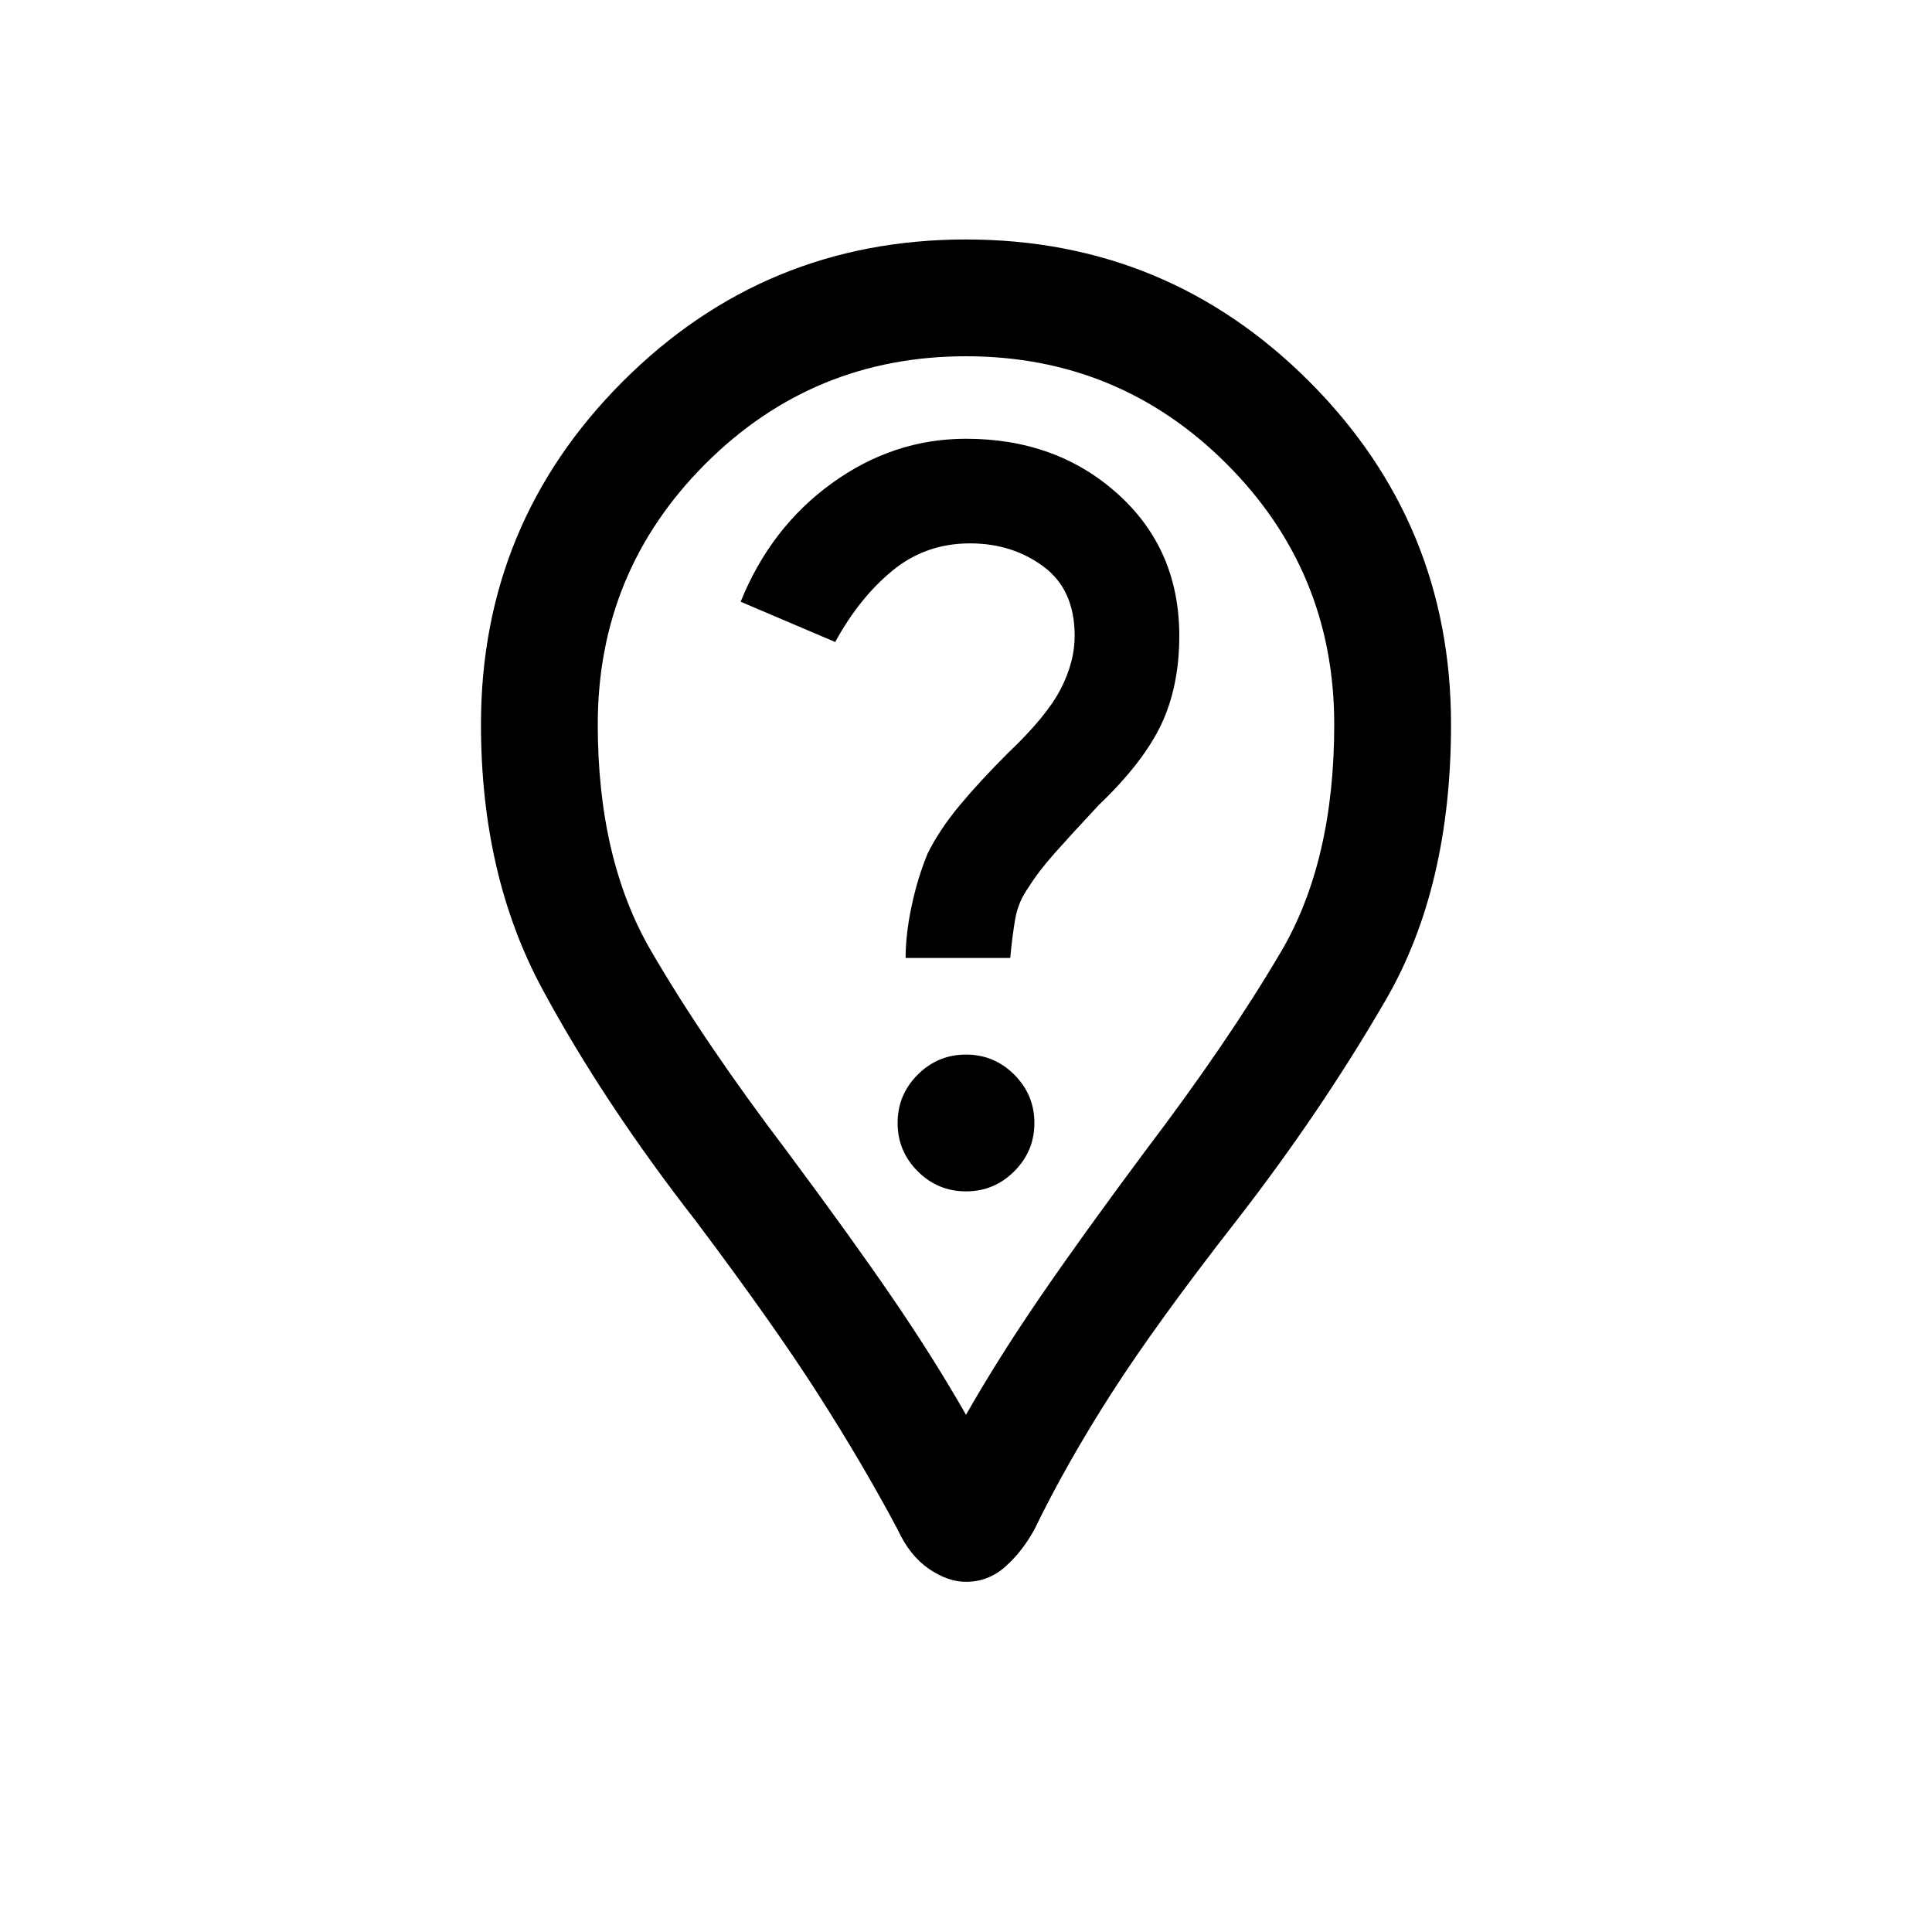 <svg xmlns="http://www.w3.org/2000/svg" height="20" width="20"><path d="M10 12.333Q10.292 12.333 10.5 12.125Q10.708 11.917 10.708 11.625Q10.708 11.333 10.5 11.125Q10.292 10.917 10 10.917Q9.708 10.917 9.5 11.125Q9.292 11.333 9.292 11.625Q9.292 11.917 9.5 12.125Q9.708 12.333 10 12.333ZM9.375 9.917H10.458Q10.479 9.688 10.51 9.51Q10.542 9.333 10.646 9.188Q10.75 9.021 10.917 8.833Q11.083 8.646 11.375 8.333Q11.833 7.896 12.021 7.5Q12.208 7.104 12.208 6.583Q12.208 5.688 11.573 5.115Q10.938 4.542 10 4.542Q9.25 4.542 8.615 5Q7.979 5.458 7.667 6.229L8.646 6.646Q8.896 6.188 9.24 5.906Q9.583 5.625 10.042 5.625Q10.479 5.625 10.802 5.865Q11.125 6.104 11.125 6.583Q11.125 6.854 10.979 7.135Q10.833 7.417 10.438 7.792Q10.146 8.083 9.938 8.333Q9.729 8.583 9.604 8.833Q9.5 9.083 9.438 9.375Q9.375 9.667 9.375 9.917ZM10 16.375Q9.812 16.375 9.615 16.24Q9.417 16.104 9.292 15.833Q8.938 15.167 8.479 14.448Q8.021 13.729 7.208 12.646Q6.25 11.417 5.615 10.24Q4.979 9.062 4.979 7.5Q4.979 5.417 6.448 3.948Q7.917 2.479 10 2.479Q12.083 2.479 13.552 3.948Q15.021 5.417 15.021 7.5Q15.021 9.188 14.344 10.354Q13.667 11.521 12.792 12.646Q11.979 13.688 11.51 14.417Q11.042 15.146 10.708 15.833Q10.583 16.062 10.406 16.219Q10.229 16.375 10 16.375ZM10 14.646Q10.333 14.062 10.76 13.438Q11.188 12.812 11.854 11.917Q12.708 10.792 13.26 9.854Q13.812 8.917 13.812 7.5Q13.812 5.917 12.698 4.802Q11.583 3.688 10 3.688Q8.417 3.688 7.302 4.802Q6.188 5.917 6.188 7.5Q6.188 8.896 6.74 9.844Q7.292 10.792 8.146 11.917Q8.812 12.812 9.24 13.438Q9.667 14.062 10 14.646ZM10 7.5Q10 7.5 10 7.5Q10 7.5 10 7.5Q10 7.5 10 7.5Q10 7.5 10 7.5Q10 7.5 10 7.5Q10 7.5 10 7.5Q10 7.5 10 7.5Q10 7.5 10 7.5Q10 7.5 10 7.5Q10 7.5 10 7.5Q10 7.5 10 7.5Q10 7.5 10 7.5Z"/></svg>
